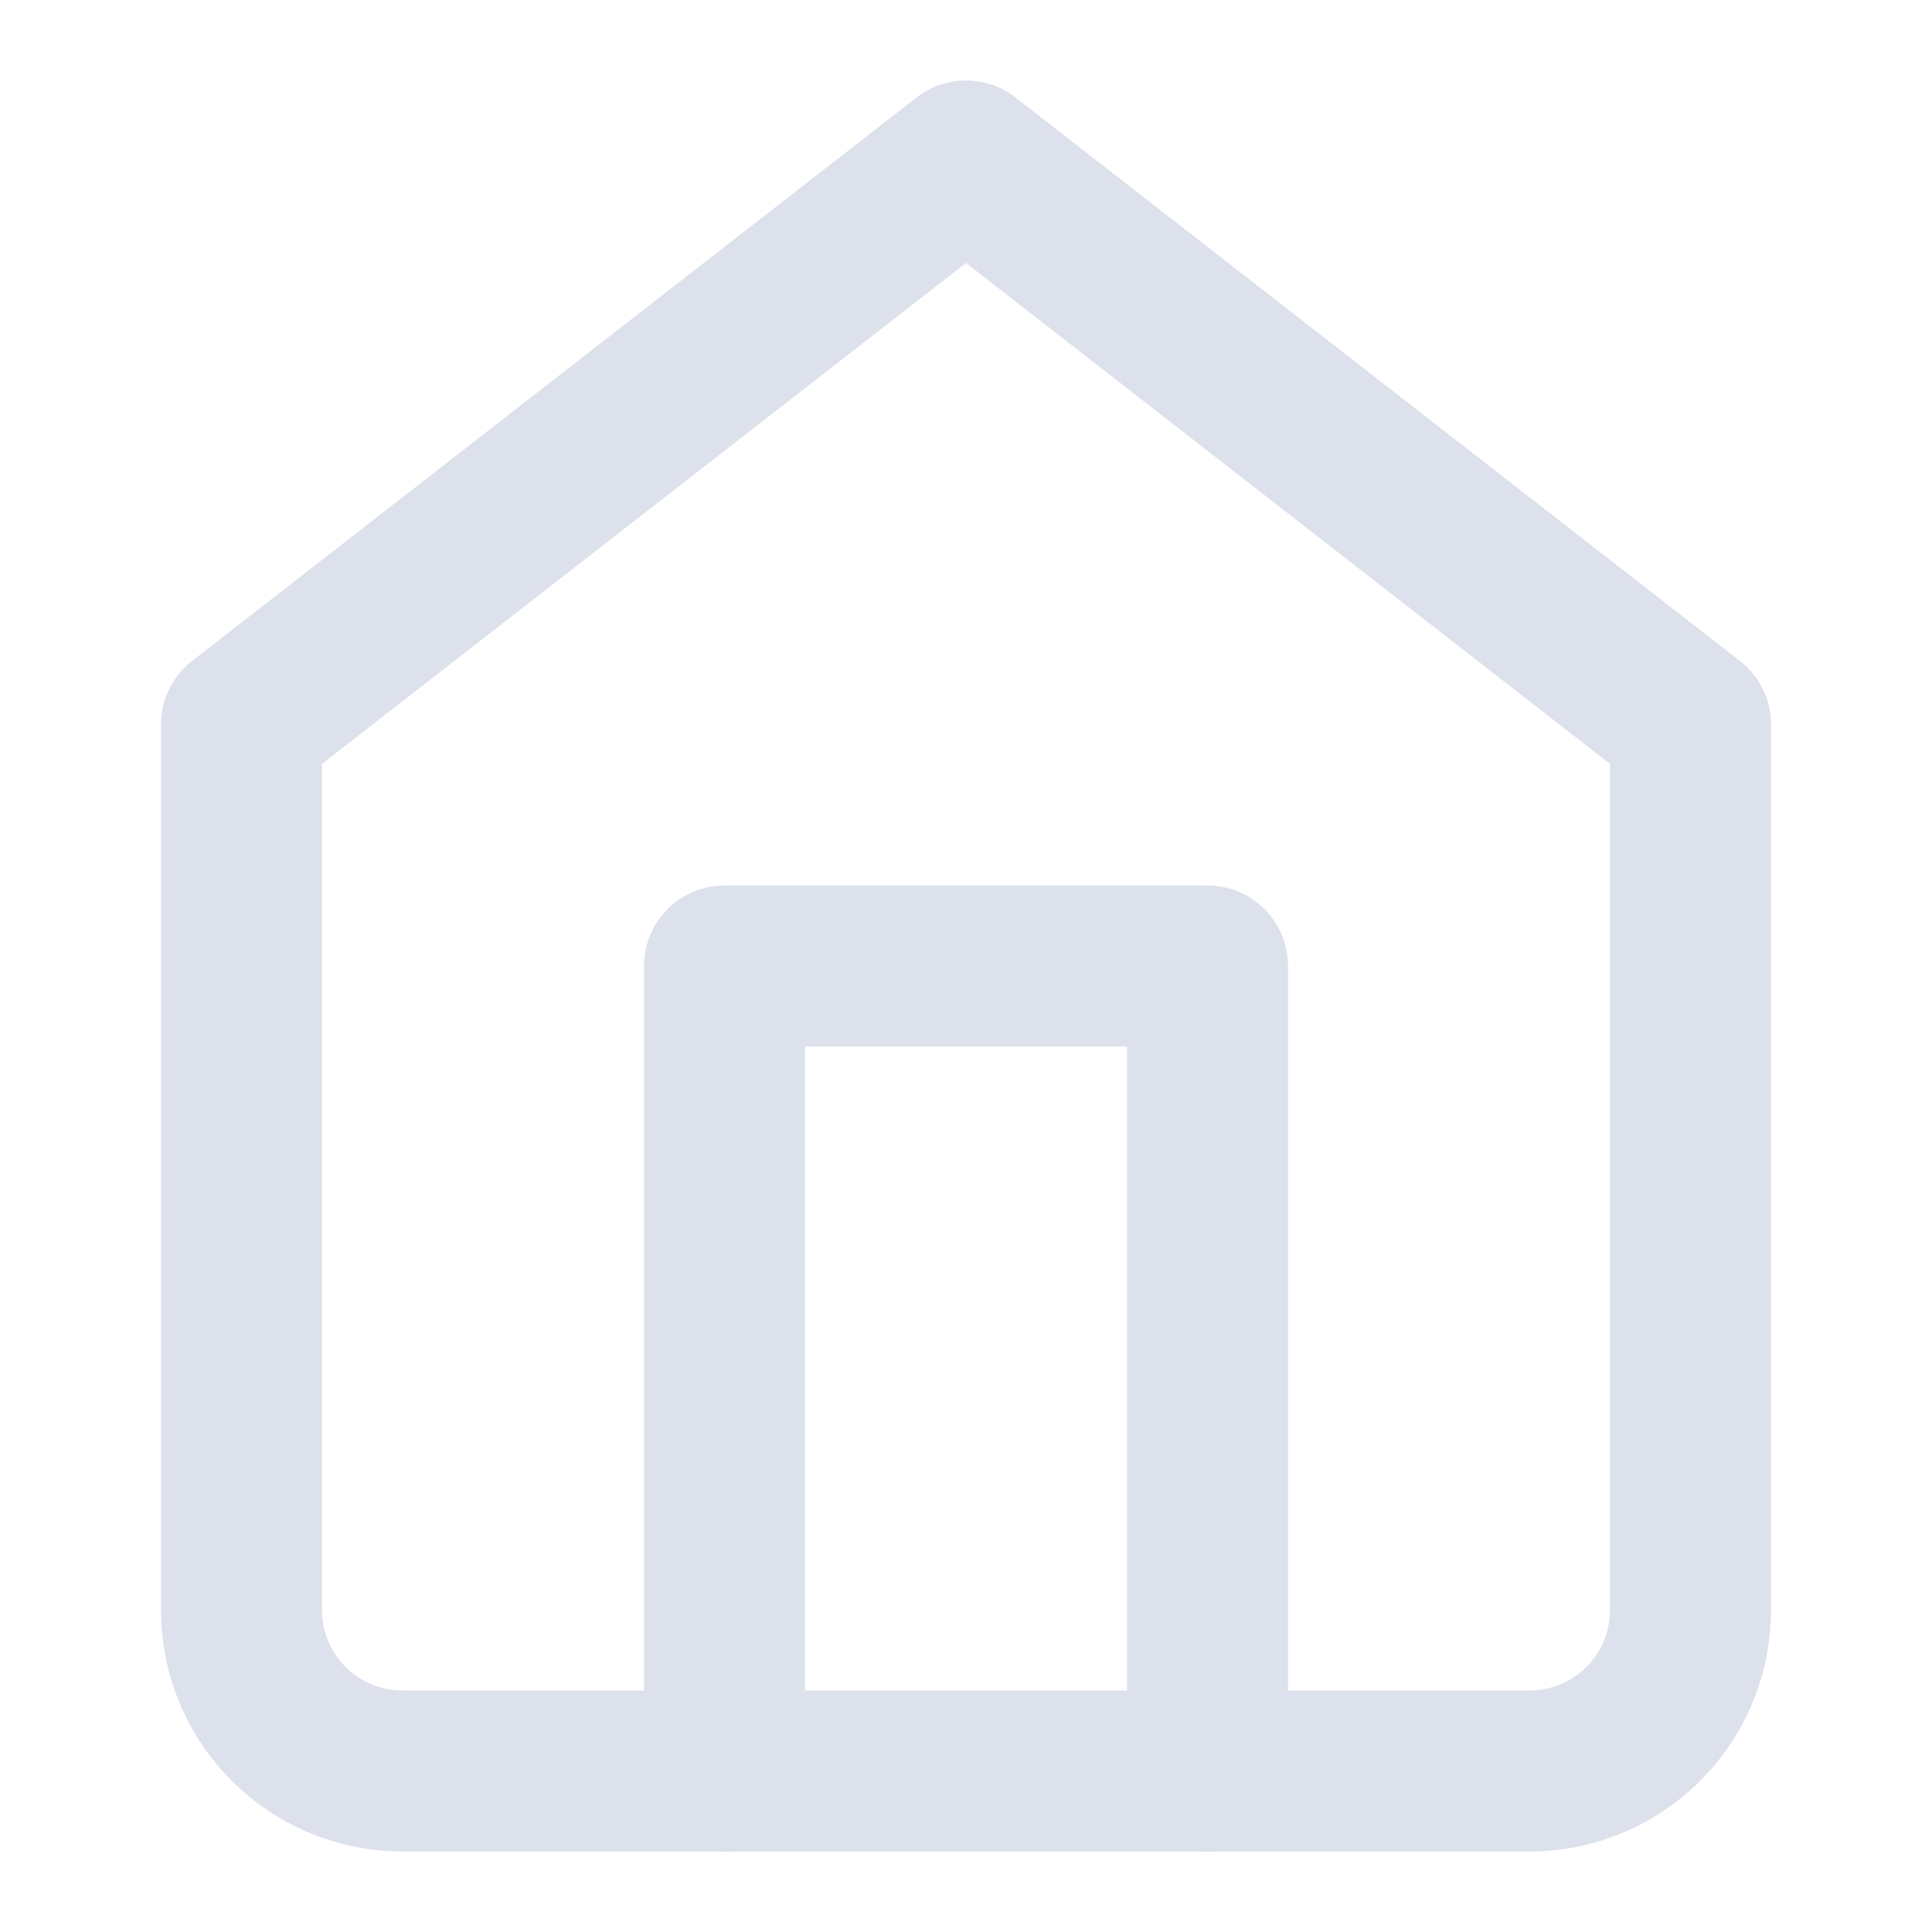 <svg xmlns="http://www.w3.org/2000/svg" width="24" height="24" viewBox="0 0 24 24" fill="none" stroke="#dce1eb" stroke-width="2" stroke-linecap="round" stroke-linejoin="round" class="feather feather-home"><path d="M3 9l9-7 9 7v11a2 2 0 0 1-2 2H5a2 2 0 0 1-2-2z"></path><polyline points="9 22 9 12 15 12 15 22"></polyline></svg>